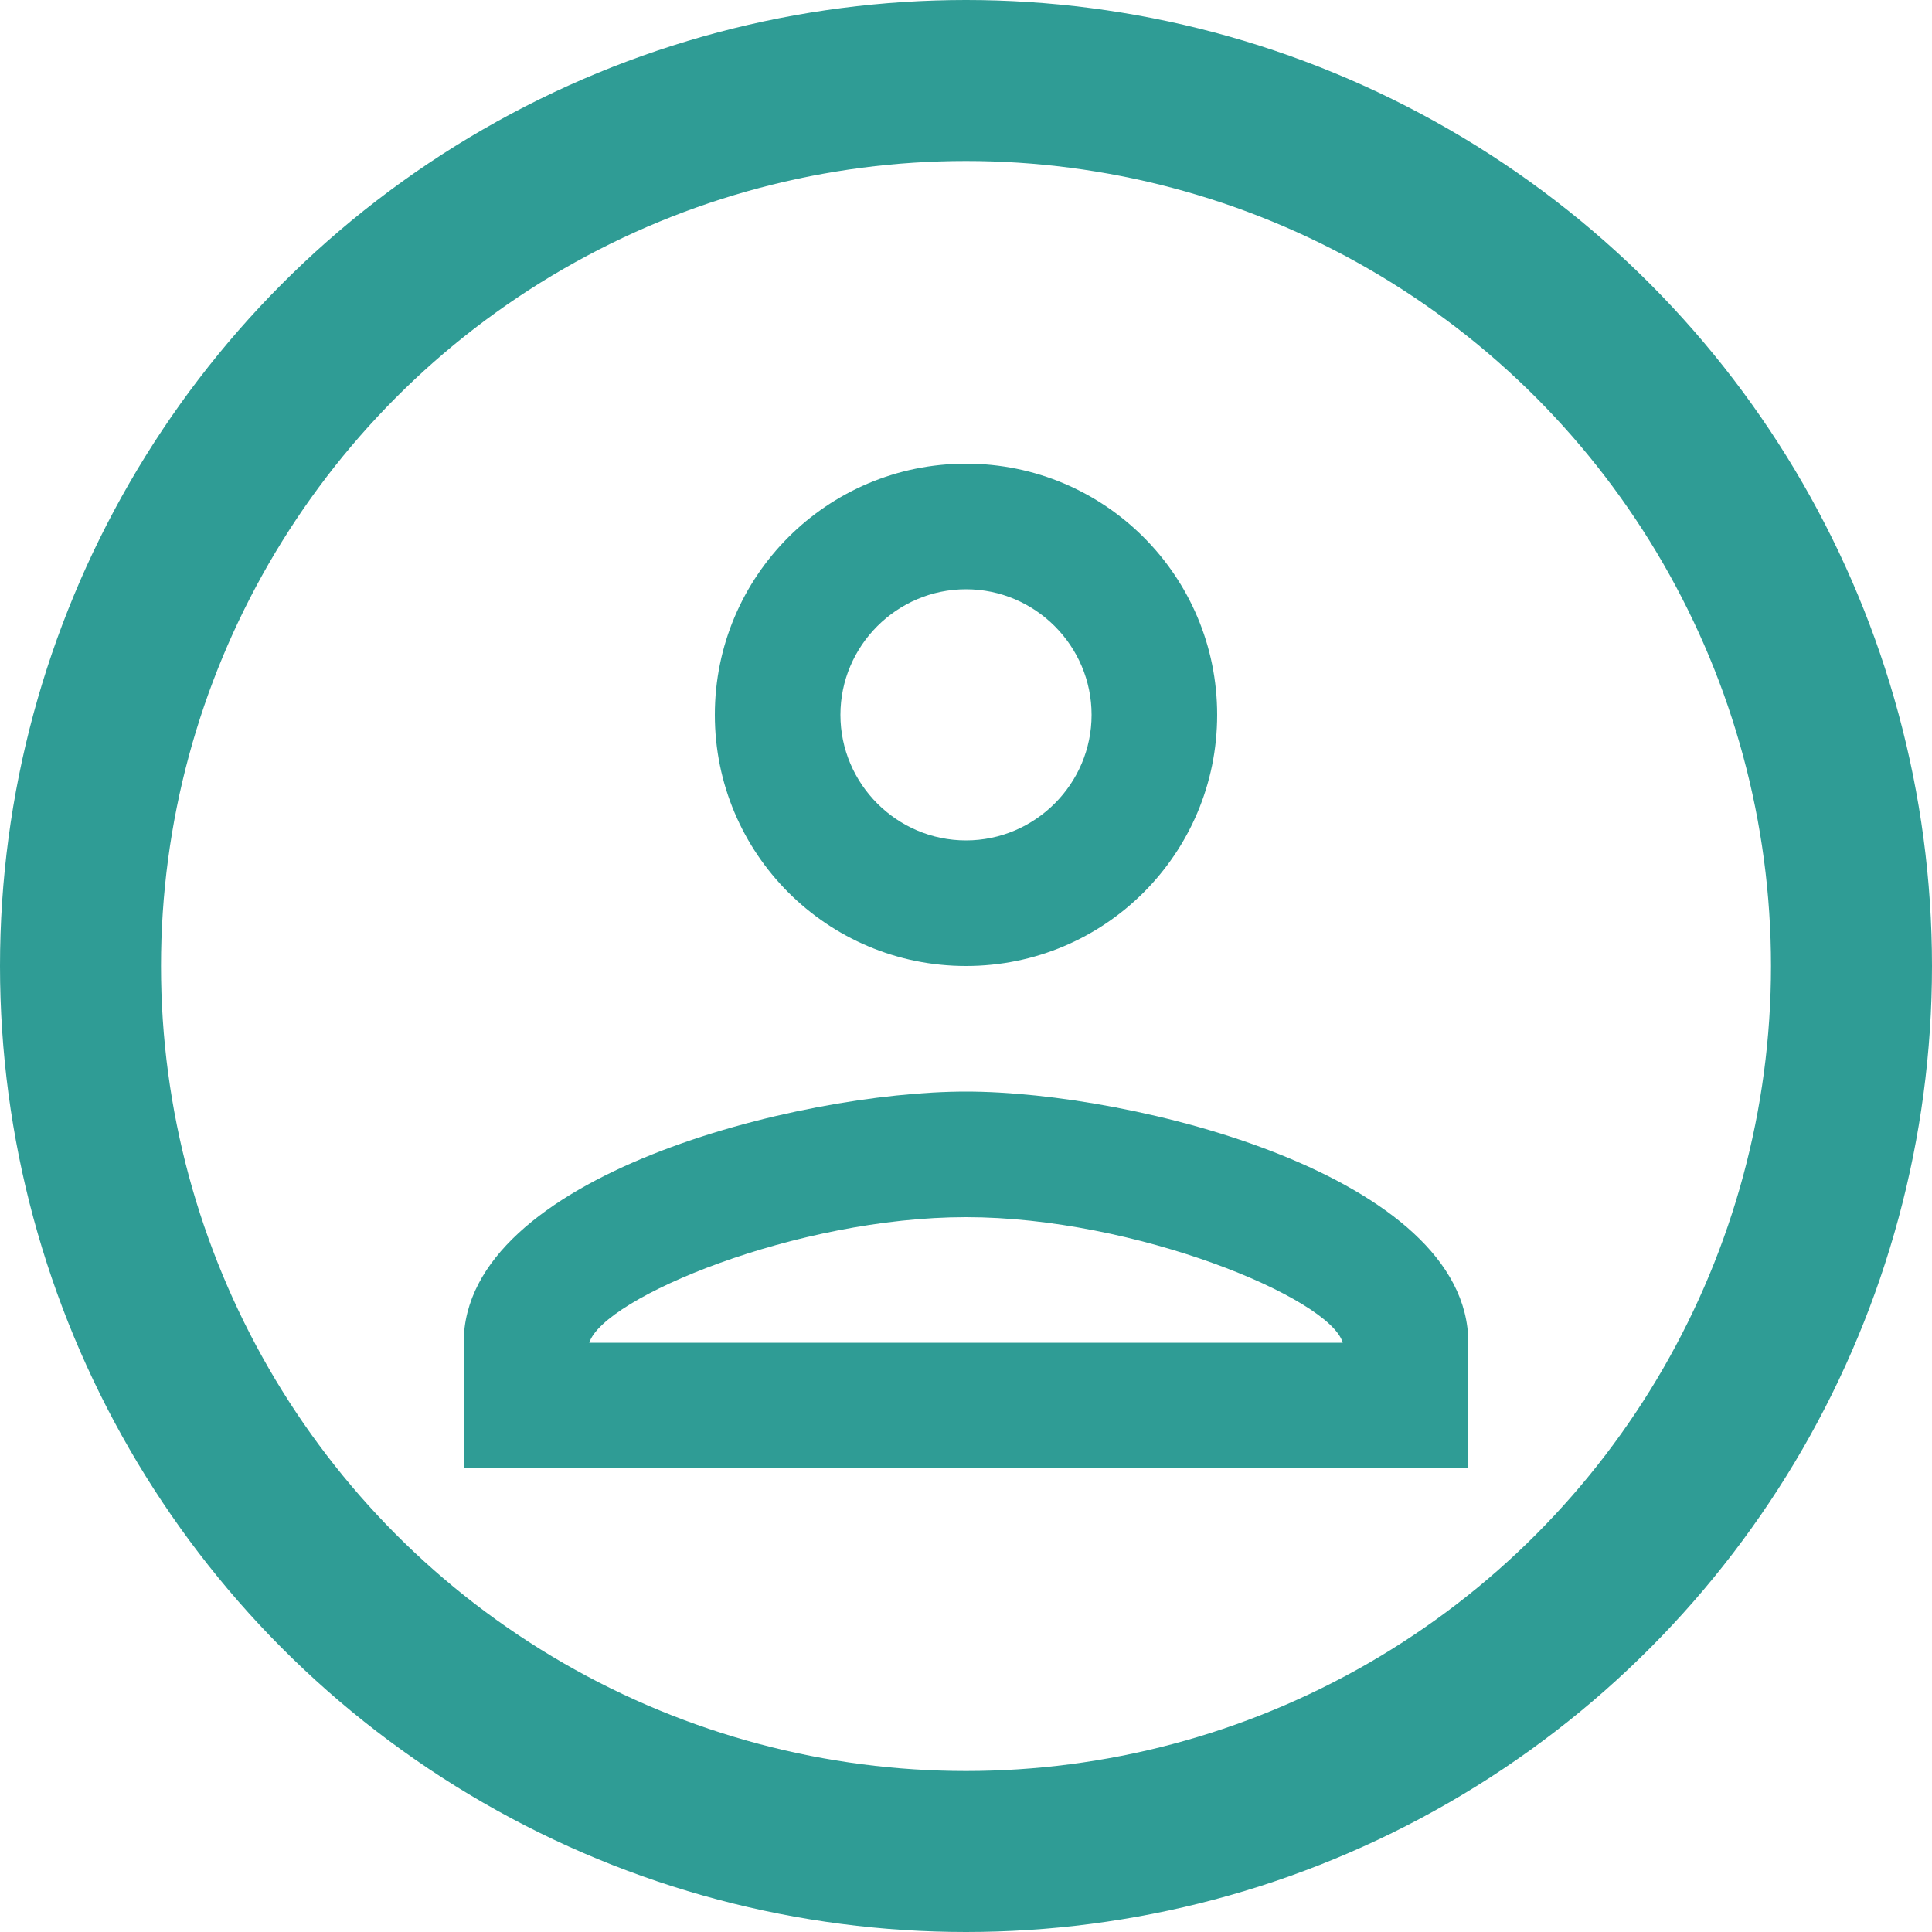 <svg width="24" height="24" viewBox="0 0 24 24" fill="none" xmlns="http://www.w3.org/2000/svg">
<circle cx="12" cy="12" r="11" stroke="#2F9C95" stroke-width="2"/>
<path d="M12 7.32C12.858 7.32 13.56 8.022 13.56 8.88C13.56 9.738 12.858 10.44 12 10.44C11.142 10.44 10.44 9.738 10.44 8.88C10.44 8.022 11.142 7.32 12 7.32ZM12 15.12C14.106 15.12 16.524 16.126 16.68 16.68H7.32C7.499 16.118 9.902 15.12 12 15.12ZM12 5.76C10.276 5.76 8.88 7.156 8.88 8.88C8.88 10.604 10.276 12 12 12C13.724 12 15.12 10.604 15.12 8.88C15.12 7.156 13.724 5.76 12 5.76ZM12 13.56C9.917 13.56 5.76 14.605 5.76 16.68V18.24H18.24V16.68C18.24 14.605 14.083 13.56 12 13.56Z" fill="#2F9C95"/>
</svg>
